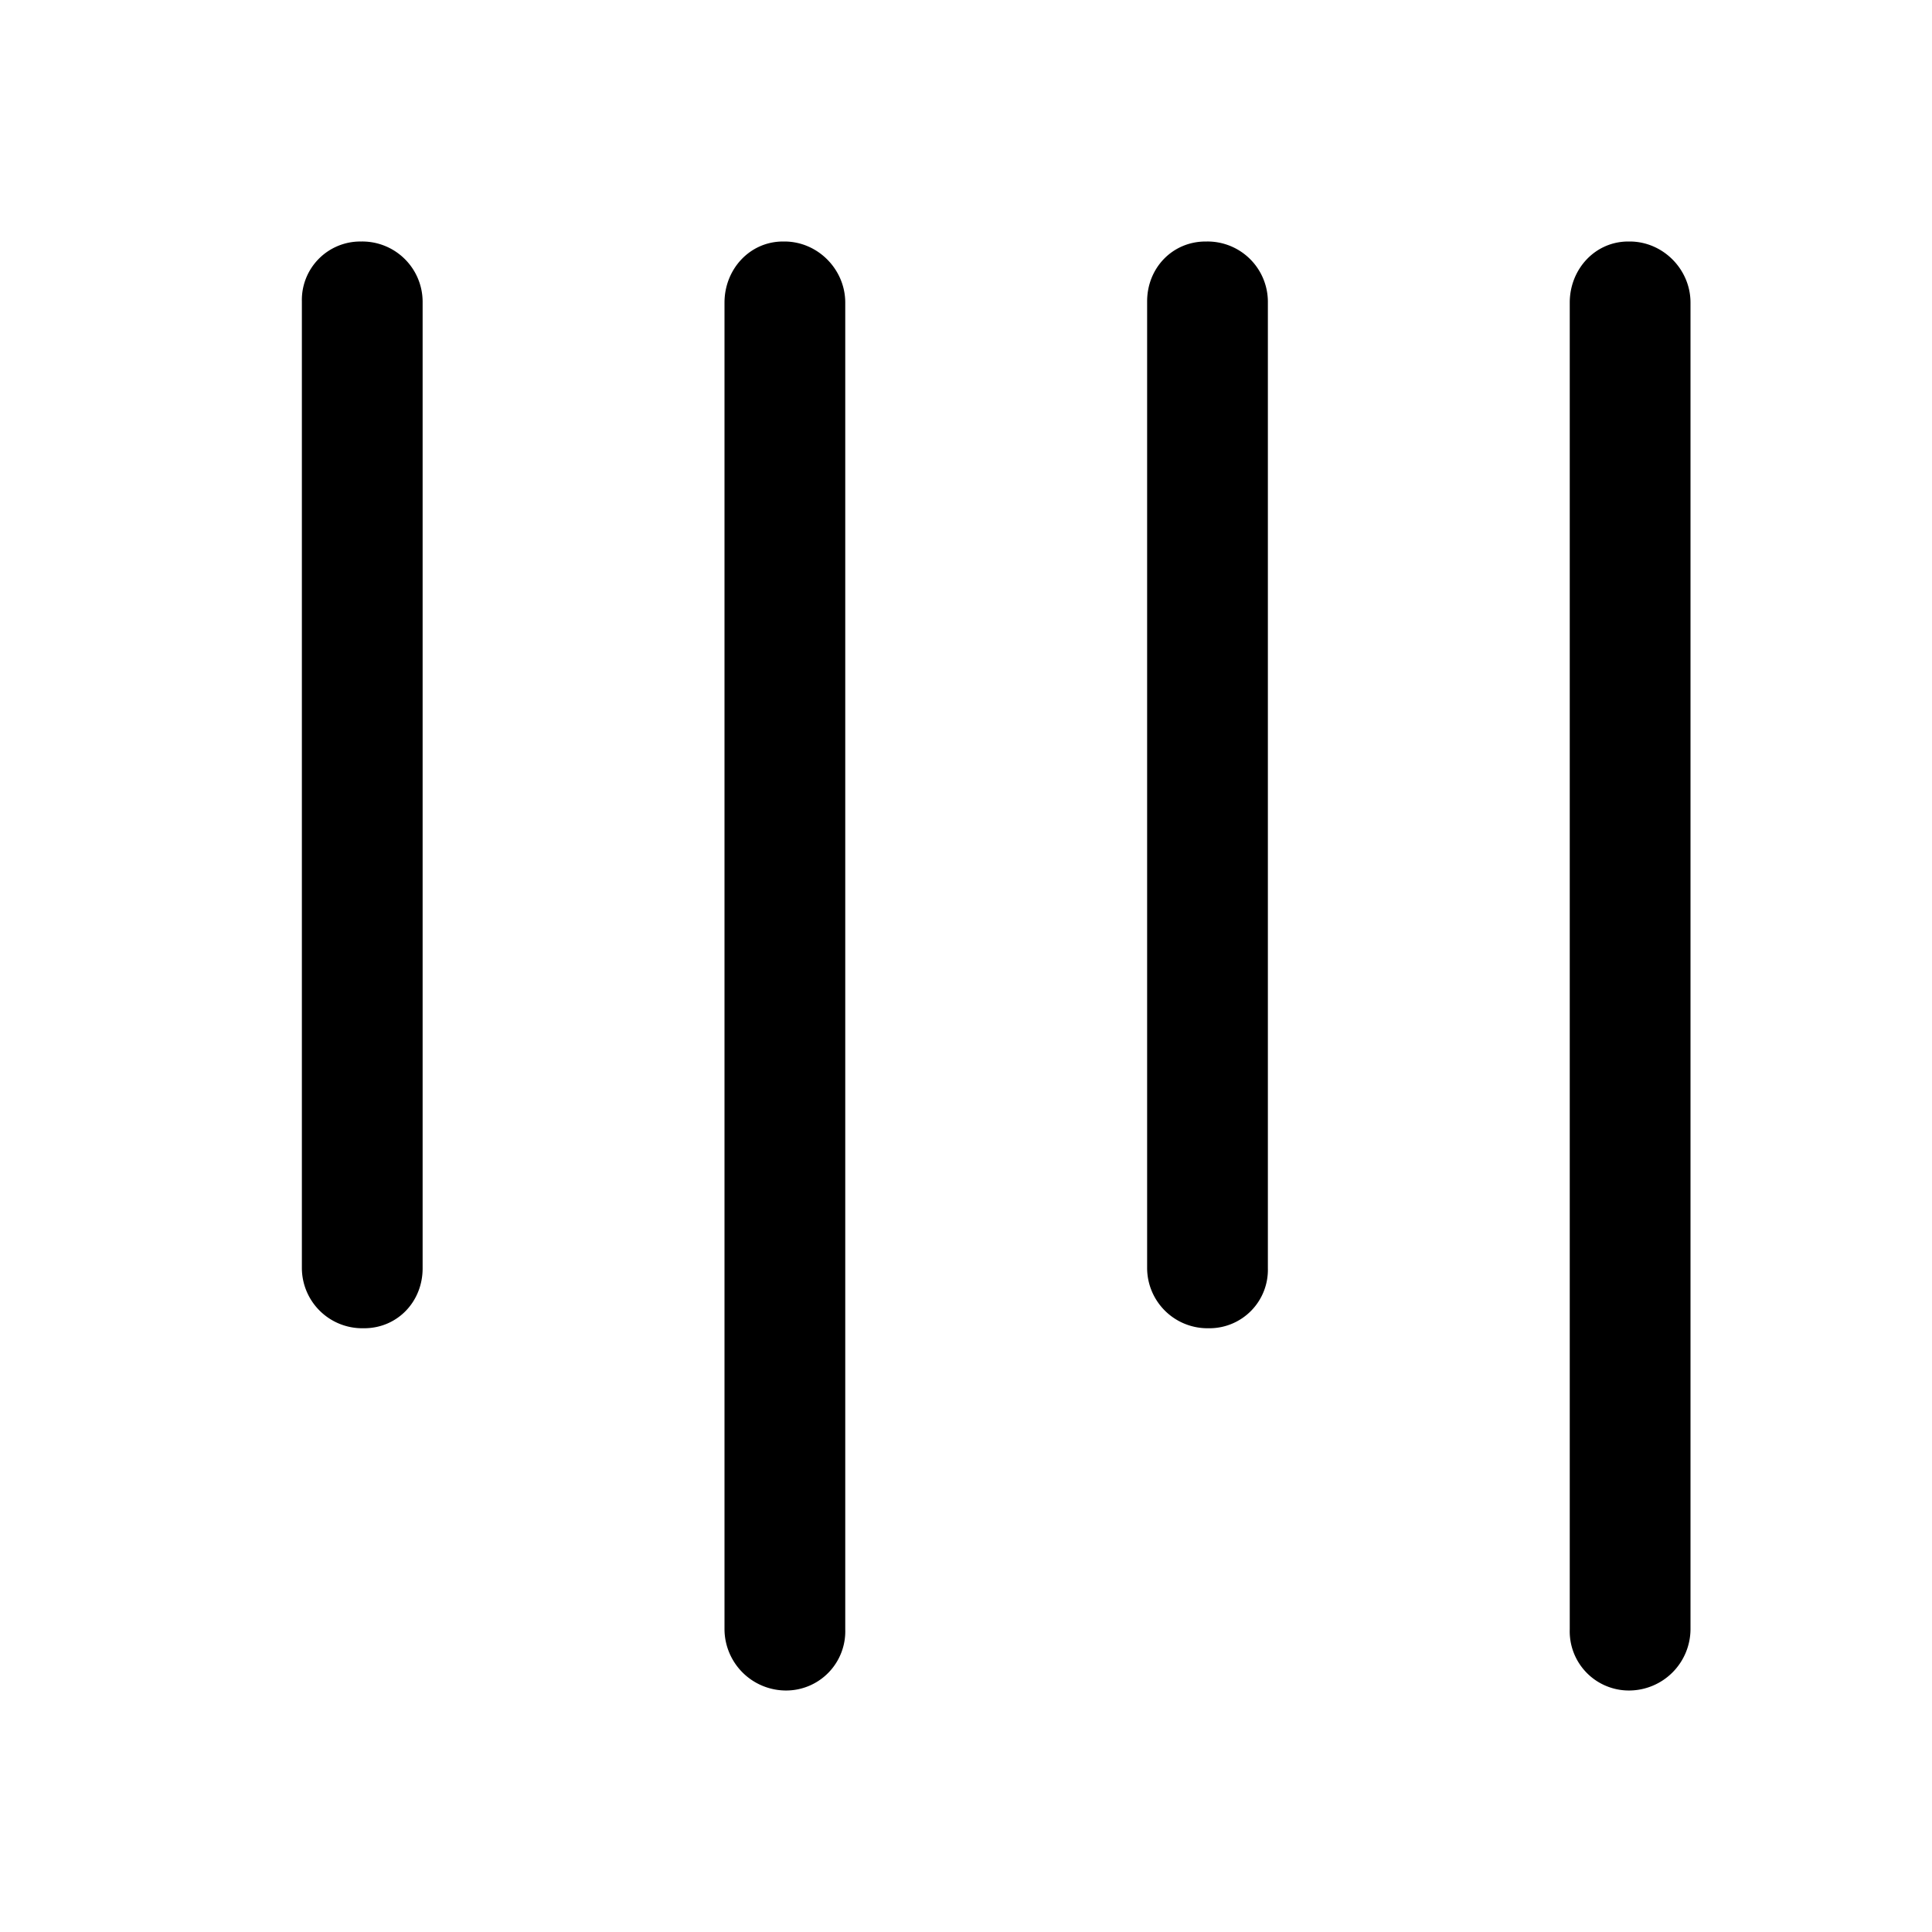 <svg xmlns="http://www.w3.org/2000/svg" viewBox="0 0 16 16"><path fill="currentColor" d="M2.5 2.496v8.008a.5.5 0 0 0 .504.496h.011c.276 0 .485-.22.485-.496V2.496A.5.5 0 0 0 2.996 2h-.011a.484.484 0 0 0-.485.496M6 13.494V2.506C6 2.23 6.209 2 6.485 2h.011c.276 0 .504.23.504.506v10.988a.49.49 0 0 1-.485.506h-.011A.51.51 0 0 1 6 13.494m3.5-2.99V2.496c0-.276.209-.496.485-.496h.011a.5.5 0 0 1 .504.496v8.008a.484.484 0 0 1-.485.496h-.011a.5.5 0 0 1-.504-.496m3.5 2.99V2.506c0-.276.209-.506.485-.506h.011c.276 0 .504.23.504.506v10.988a.51.51 0 0 1-.504.506h-.011a.49.49 0 0 1-.485-.506"/></svg>